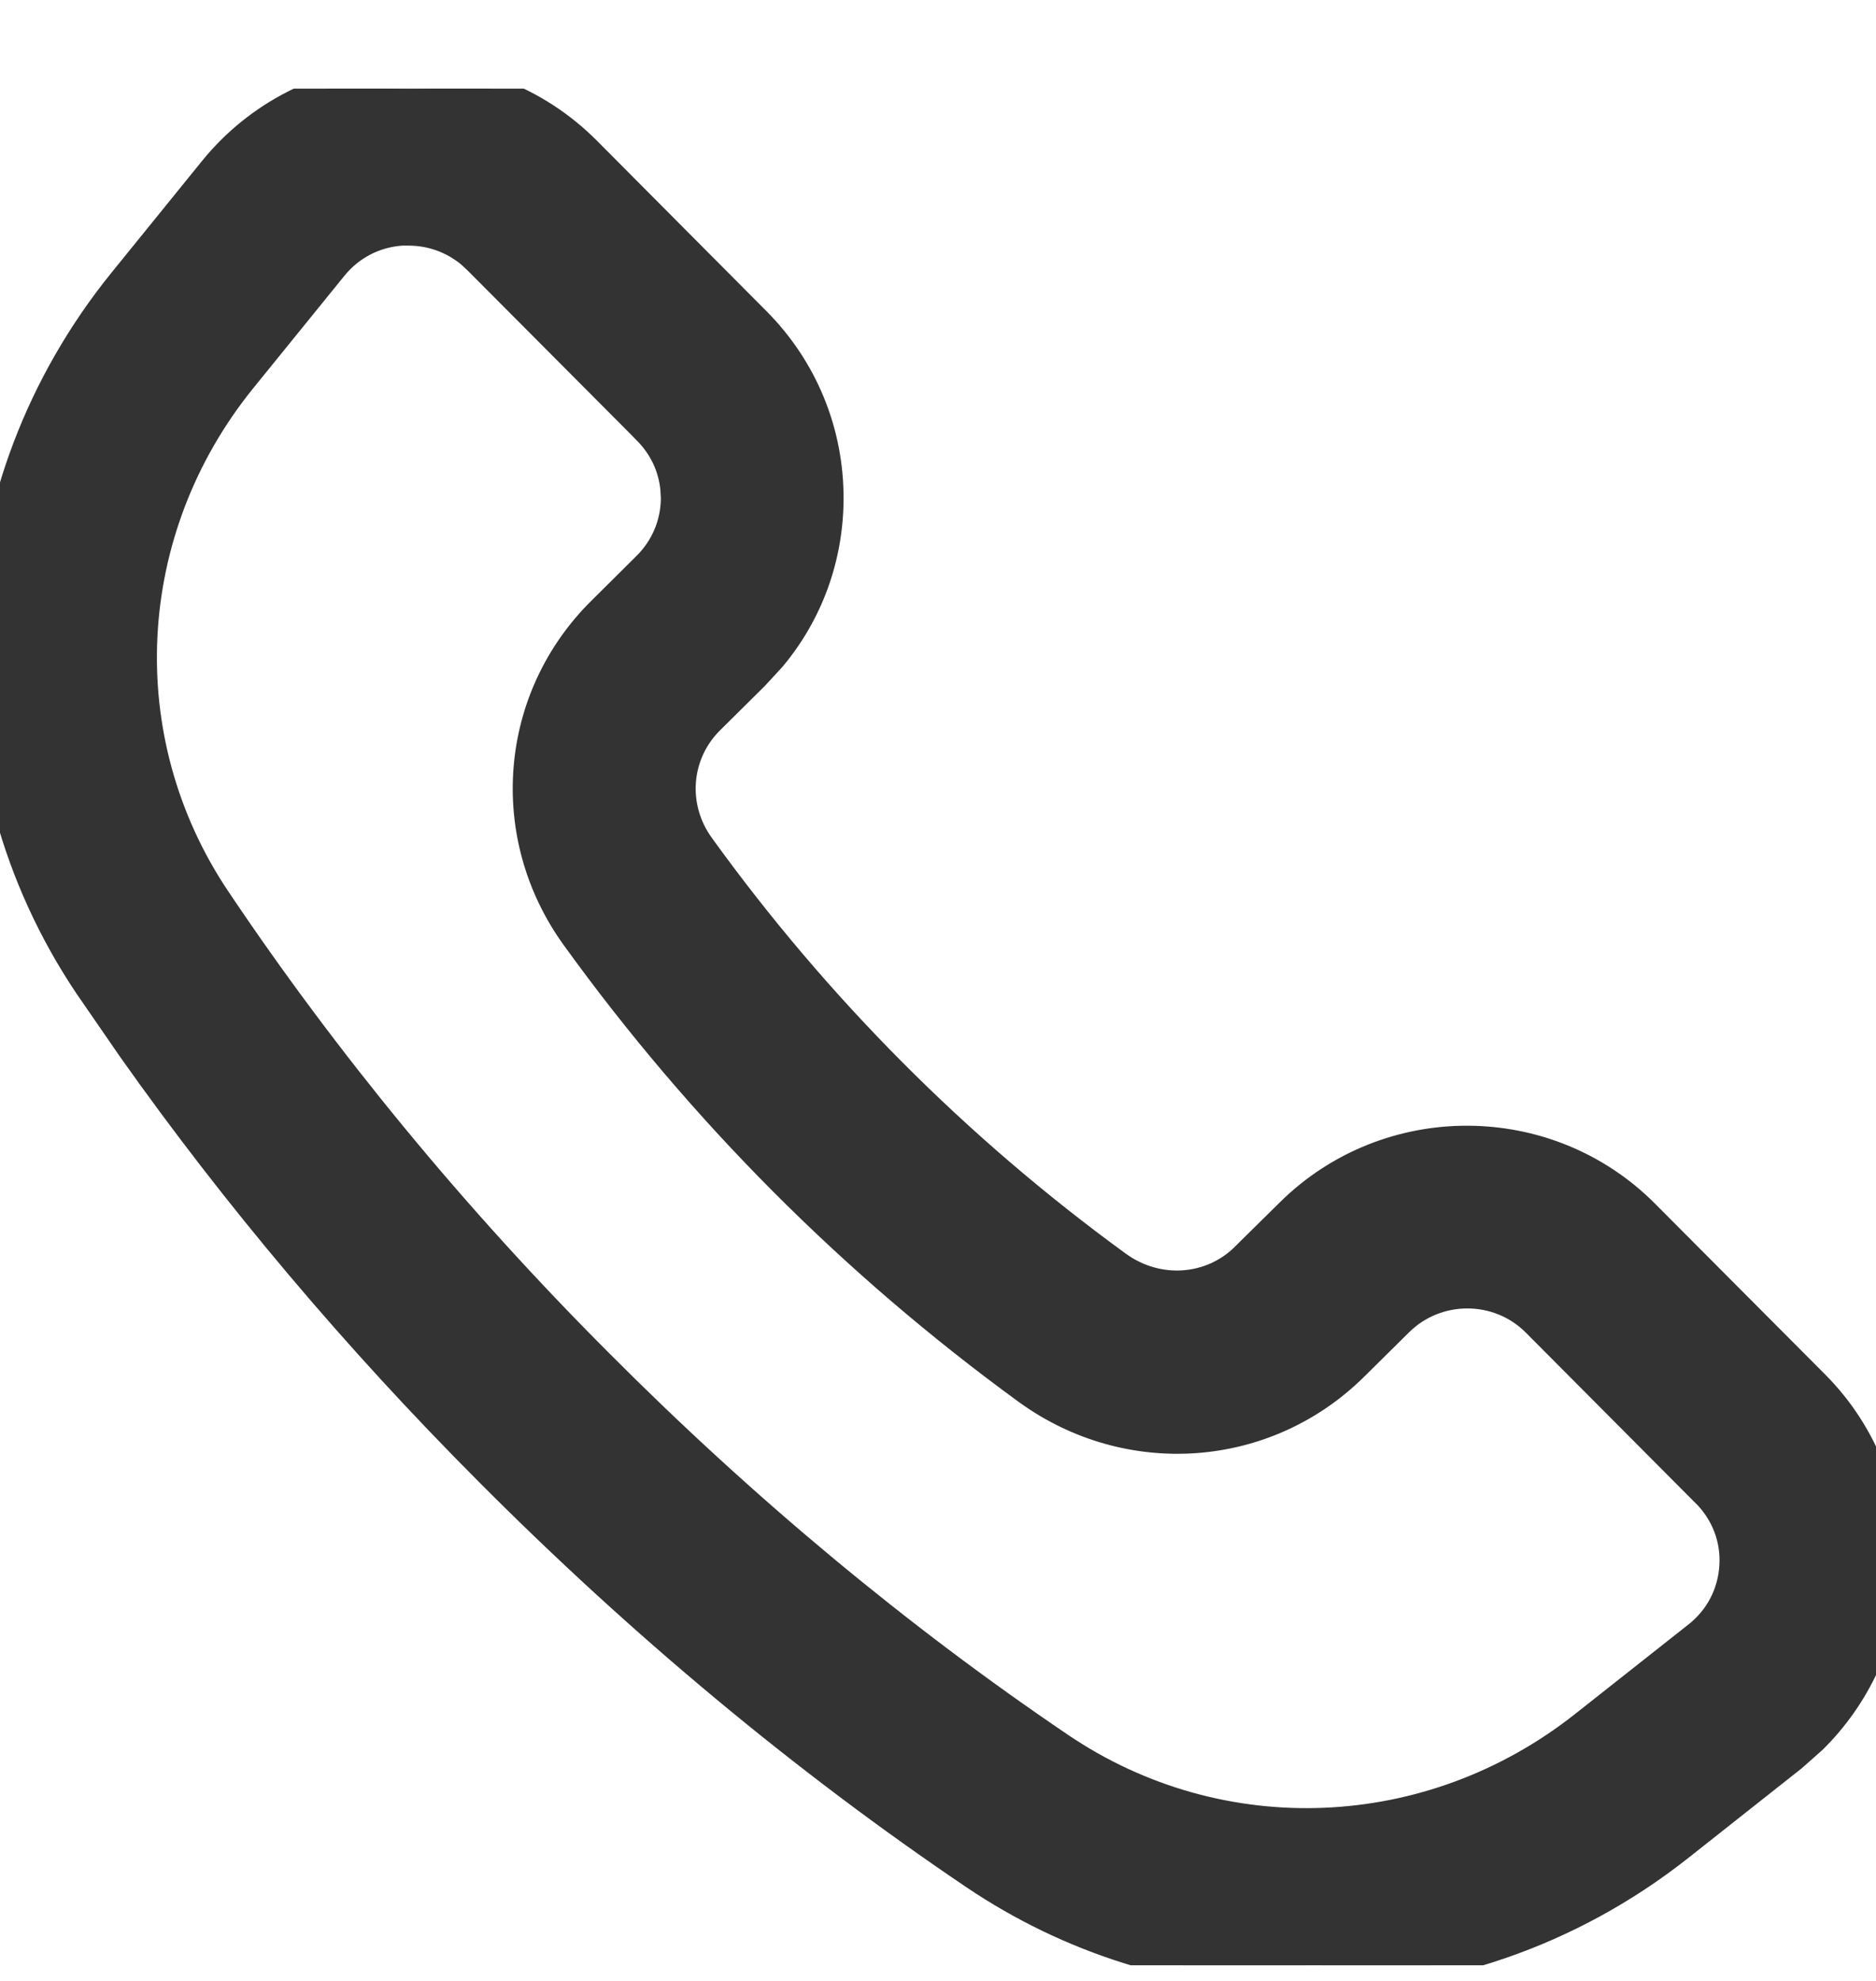 <svg width="18" height="19" viewBox="0 0 18 19" fill="none" xmlns="http://www.w3.org/2000/svg">
<g clip-path="url(#clip0_1_4206)">
<path d="M3.795 0.729C4.488 0.689 5.156 0.952 5.639 1.438L7.266 3.073C7.721 3.531 7.971 4.139 7.969 4.785C7.967 5.35 7.772 5.885 7.414 6.313L7.251 6.49L6.821 6.916C6.498 7.236 6.459 7.738 6.729 8.11C7.842 9.652 9.188 11.005 10.729 12.126C11.109 12.402 11.616 12.365 11.938 12.046V12.045L12.37 11.619C13.317 10.685 14.854 10.69 15.793 11.635L17.422 13.27C17.907 13.755 18.161 14.428 18.121 15.112C18.086 15.711 17.825 16.276 17.4 16.694L17.208 16.864L16.121 17.723C15.066 18.556 13.799 18.977 12.532 18.977H12.407V18.972C11.336 18.948 10.27 18.625 9.335 17.993C7.705 16.892 6.14 15.588 4.683 14.125C3.405 12.844 2.256 11.481 1.256 10.067L0.836 9.458C-0.559 7.377 -0.424 4.66 1.166 2.695L2.036 1.622C2.468 1.089 3.109 0.764 3.795 0.729ZM3.854 2.231C3.596 2.249 3.368 2.369 3.207 2.567L2.335 3.642C1.16 5.09 1.061 7.092 2.087 8.62C3.127 10.17 4.357 11.666 5.749 13.06C7.14 14.457 8.63 15.697 10.18 16.745C11.709 17.779 13.722 17.698 15.19 16.538L16.277 15.68C16.484 15.517 16.606 15.283 16.622 15.021C16.638 14.761 16.543 14.515 16.358 14.329V14.33L14.729 12.694C14.373 12.336 13.789 12.336 13.432 12.69L13 13.117C12.148 13.96 10.822 14.054 9.846 13.344C8.178 12.129 6.718 10.665 5.511 8.993C4.804 8.016 4.91 6.69 5.766 5.847L6.195 5.421C6.368 5.25 6.464 5.022 6.466 4.78L6.461 4.689C6.441 4.481 6.35 4.289 6.2 4.138V4.137L4.572 2.503L4.504 2.44C4.339 2.305 4.136 2.231 3.921 2.231H3.854Z" fill="#333333" stroke="#333333" stroke-width="0.25"/>
</g>
<defs>
<clipPath id="clip0_1_4206">
<rect width="18" height="18" fill="white" transform="translate(0 0.85)"/>
</clipPath>
</defs>
</svg>
